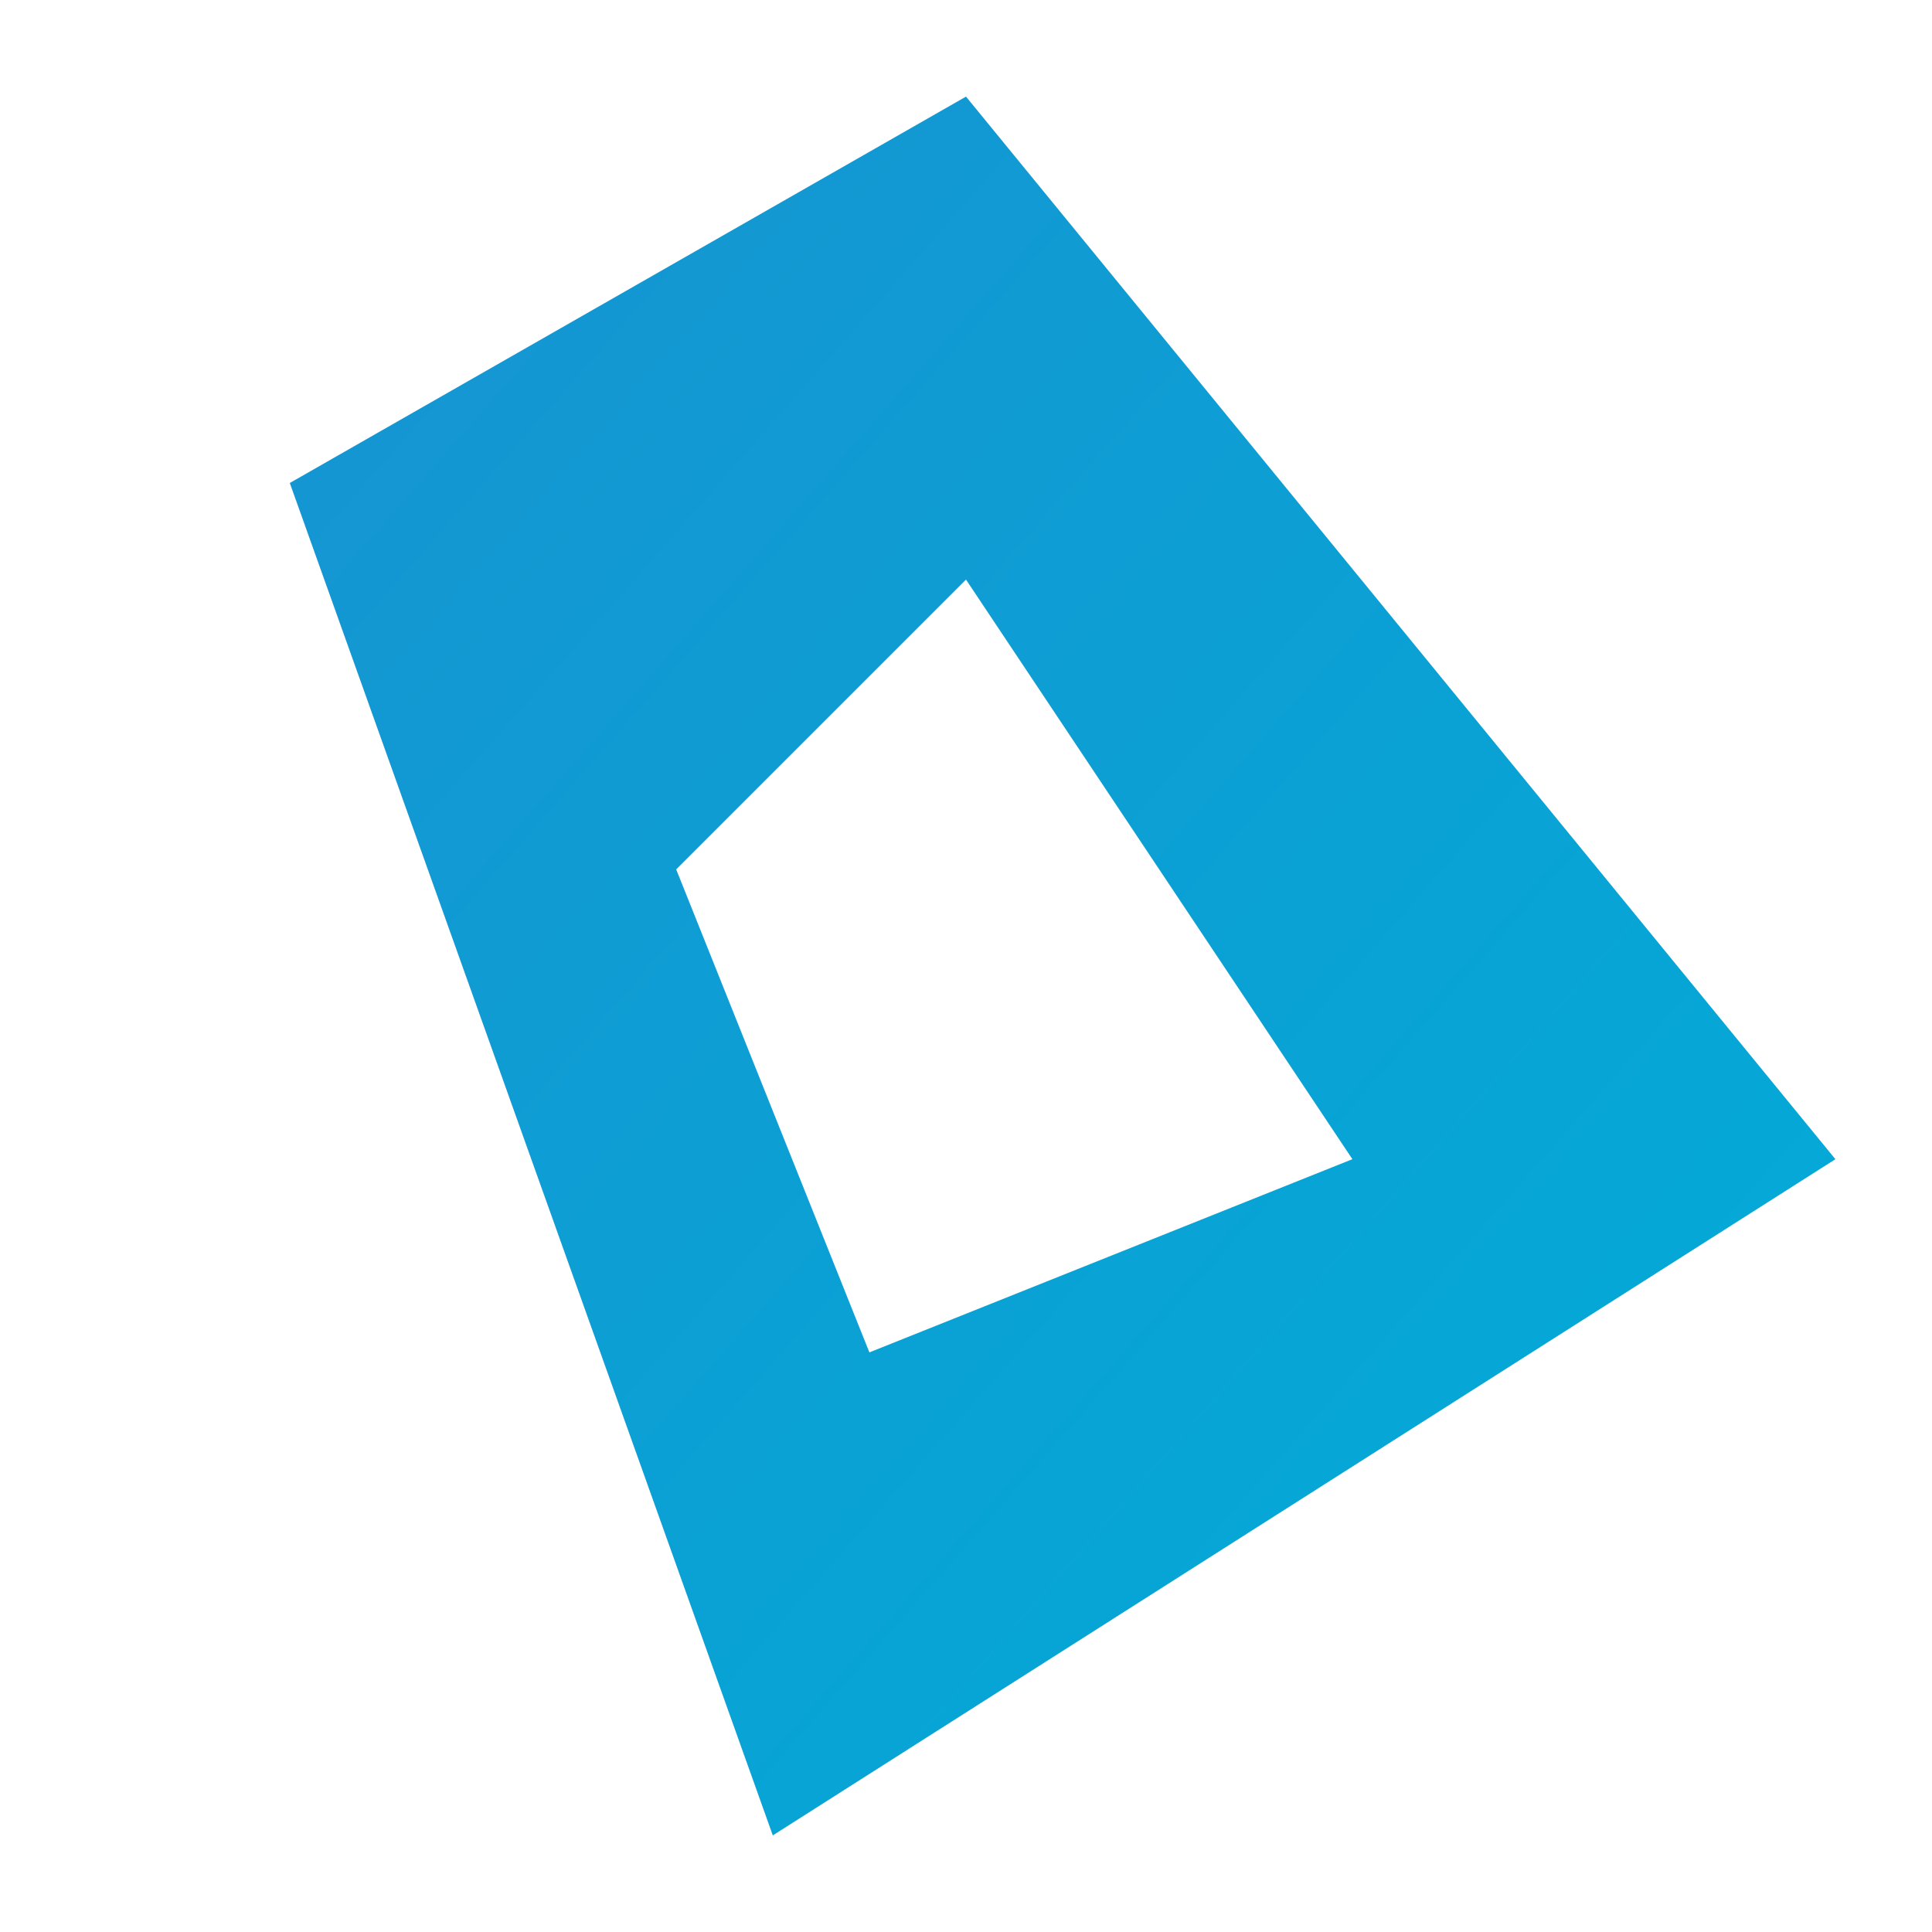 <svg width="120" height="120" viewBox="0 0 100 100" xmlns="http://www.w3.org/2000/svg">
    <defs>
        <linearGradient id="grad" x1="0%" y1="0%" x2="100%" y2="100%">
            <stop offset="0%" stop-color="#1793D1" />
            <stop offset="100%" stop-color="#00ADD8" />
        </linearGradient>
    </defs>
    <path 
        fill-rule="evenodd"
        d="M50 5 L95 60 L40 95 L15 25 Z M50 30 L70 60 L45 70 L35 45 Z"
        fill="url(#grad)" 
    />
</svg>
